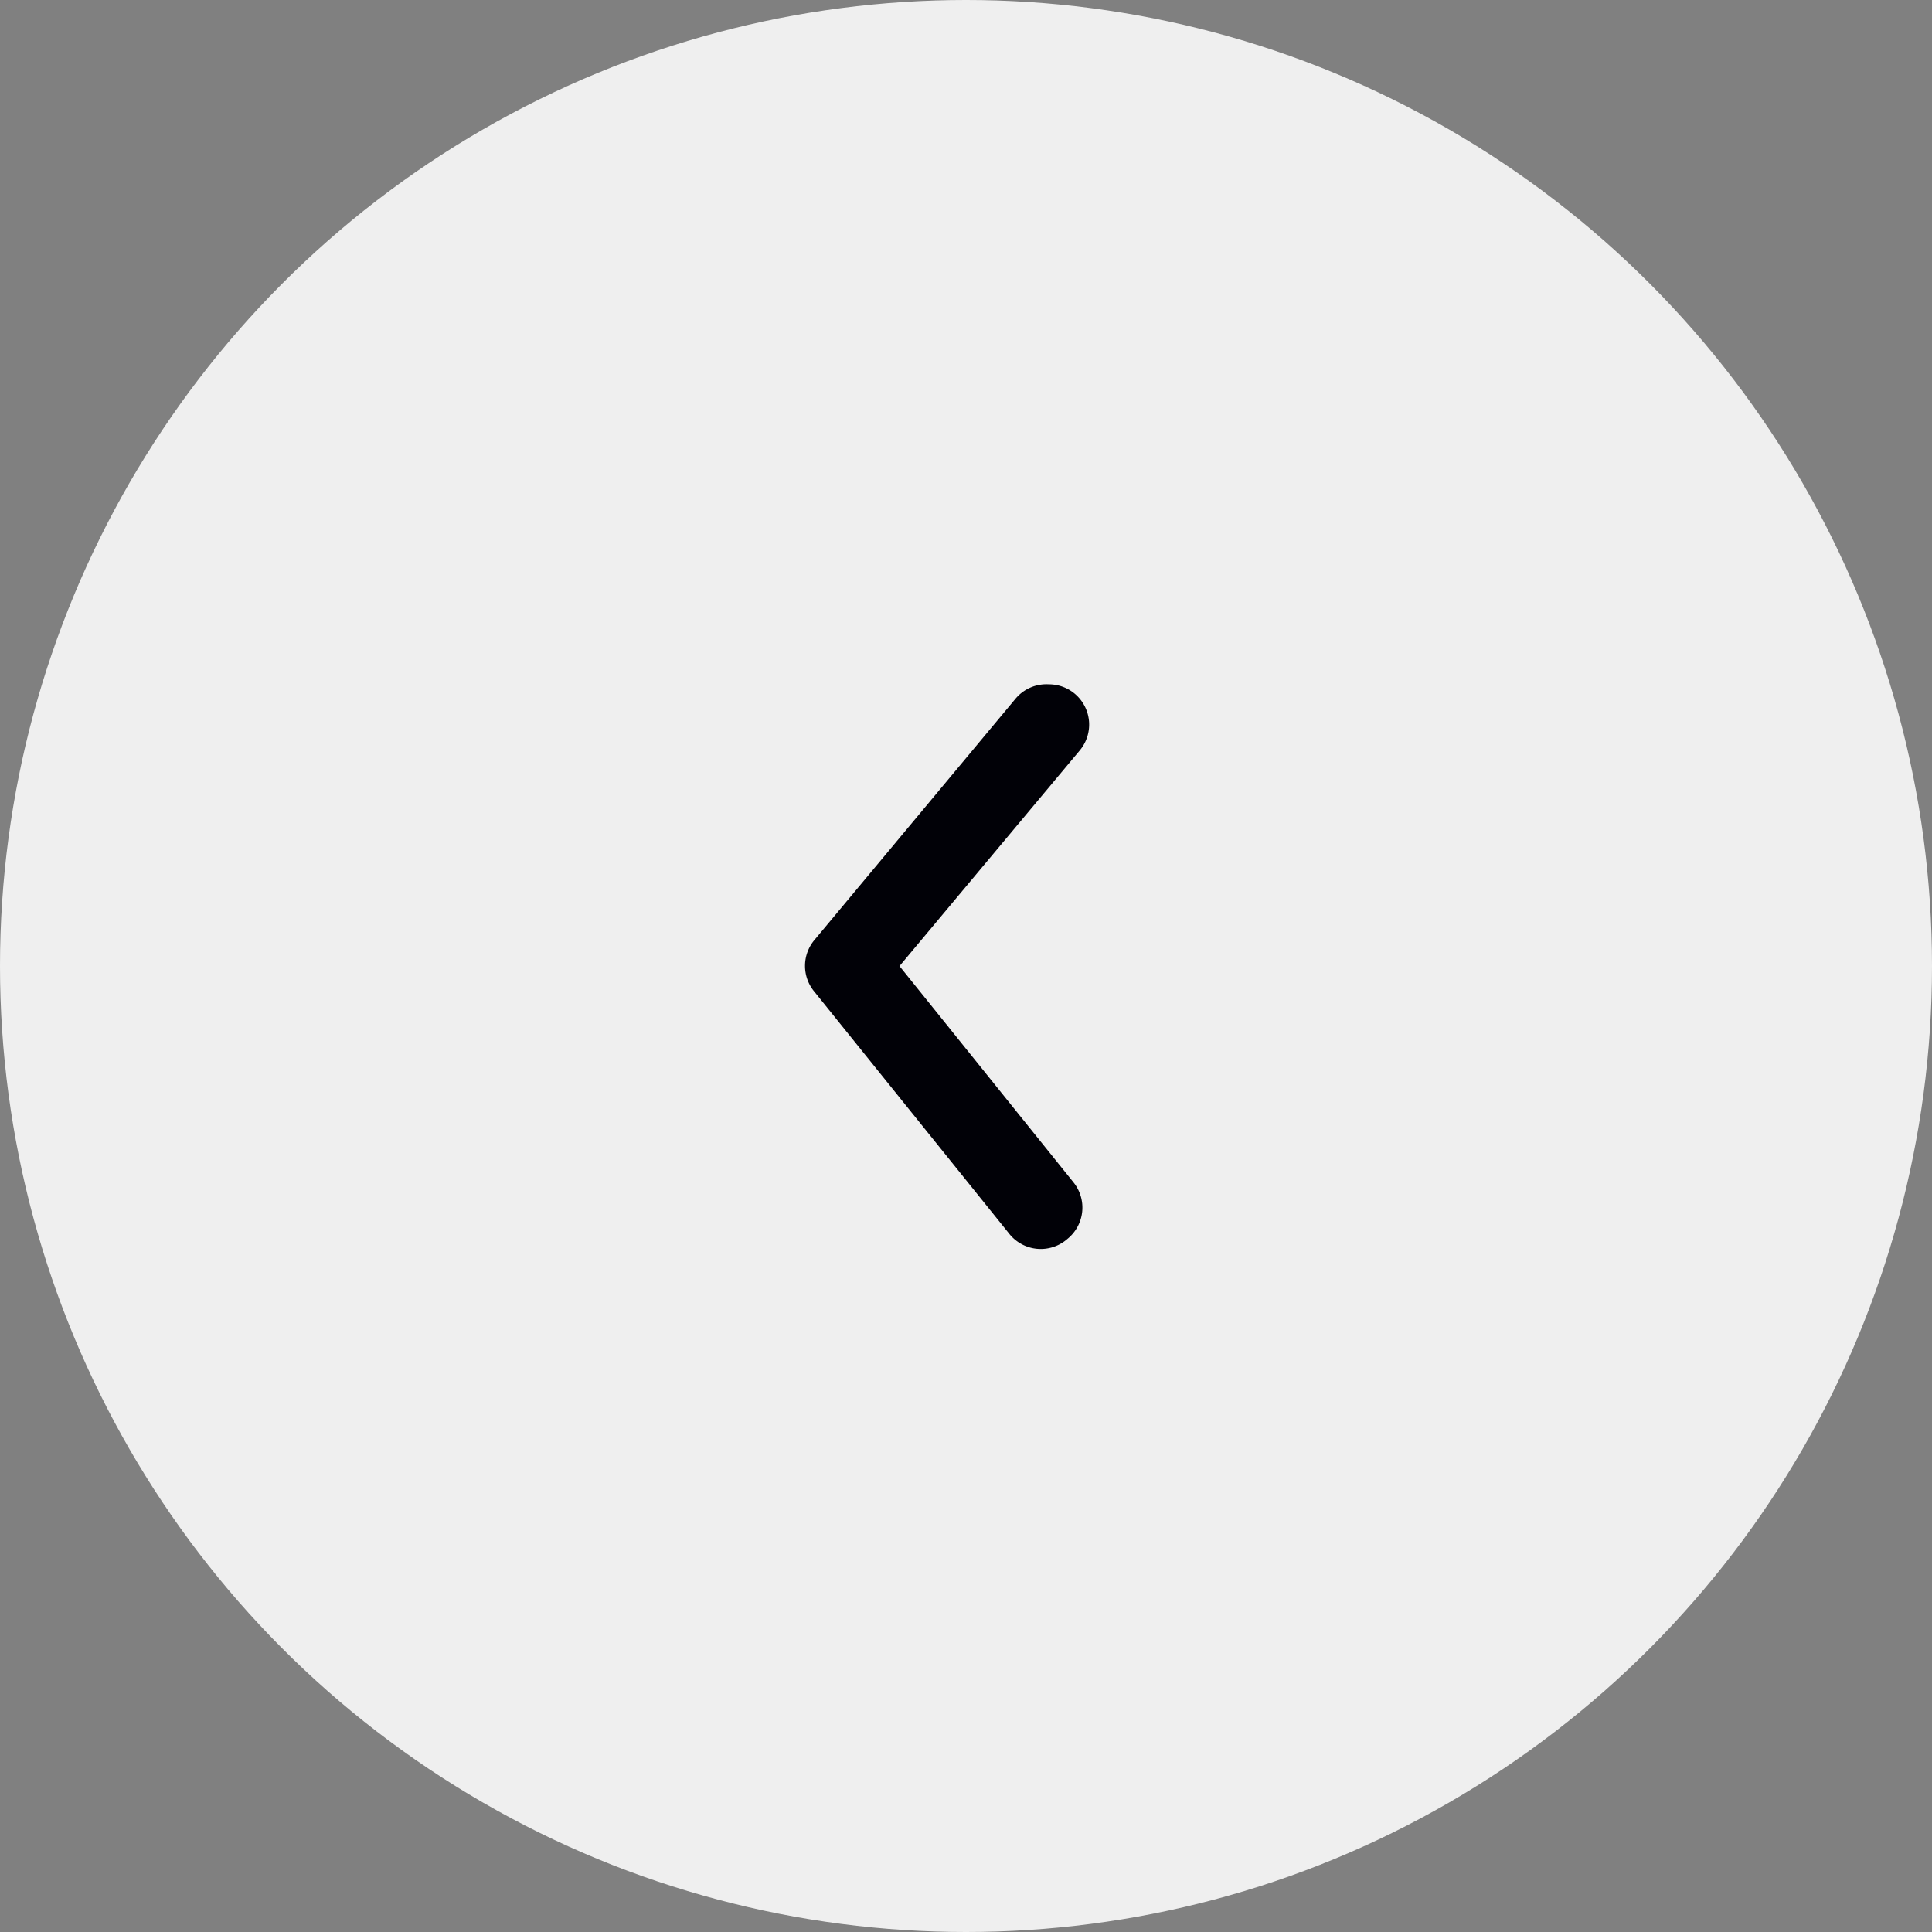<svg xmlns="http://www.w3.org/2000/svg" width="48" height="48" fill="none" viewBox="0 0 48 48"><rect x="0" y="0" width="48" height="48" fill="#808080" stroke="none"/><circle cx="24" cy="24" r="24" fill="#EFEFEF"/><path fill="#010107" d="M26.058 17.002a1 1 0 0 1 .77 1.64l-4.48 5.36 4.32 5.37a1 1 0 0 1-.15 1.41 1.002 1.002 0 0 1-1.46-.15l-4.83-6a1 1 0 0 1 0-1.27l5-6a1 1 0 0 1 .83-.36z"/></svg>